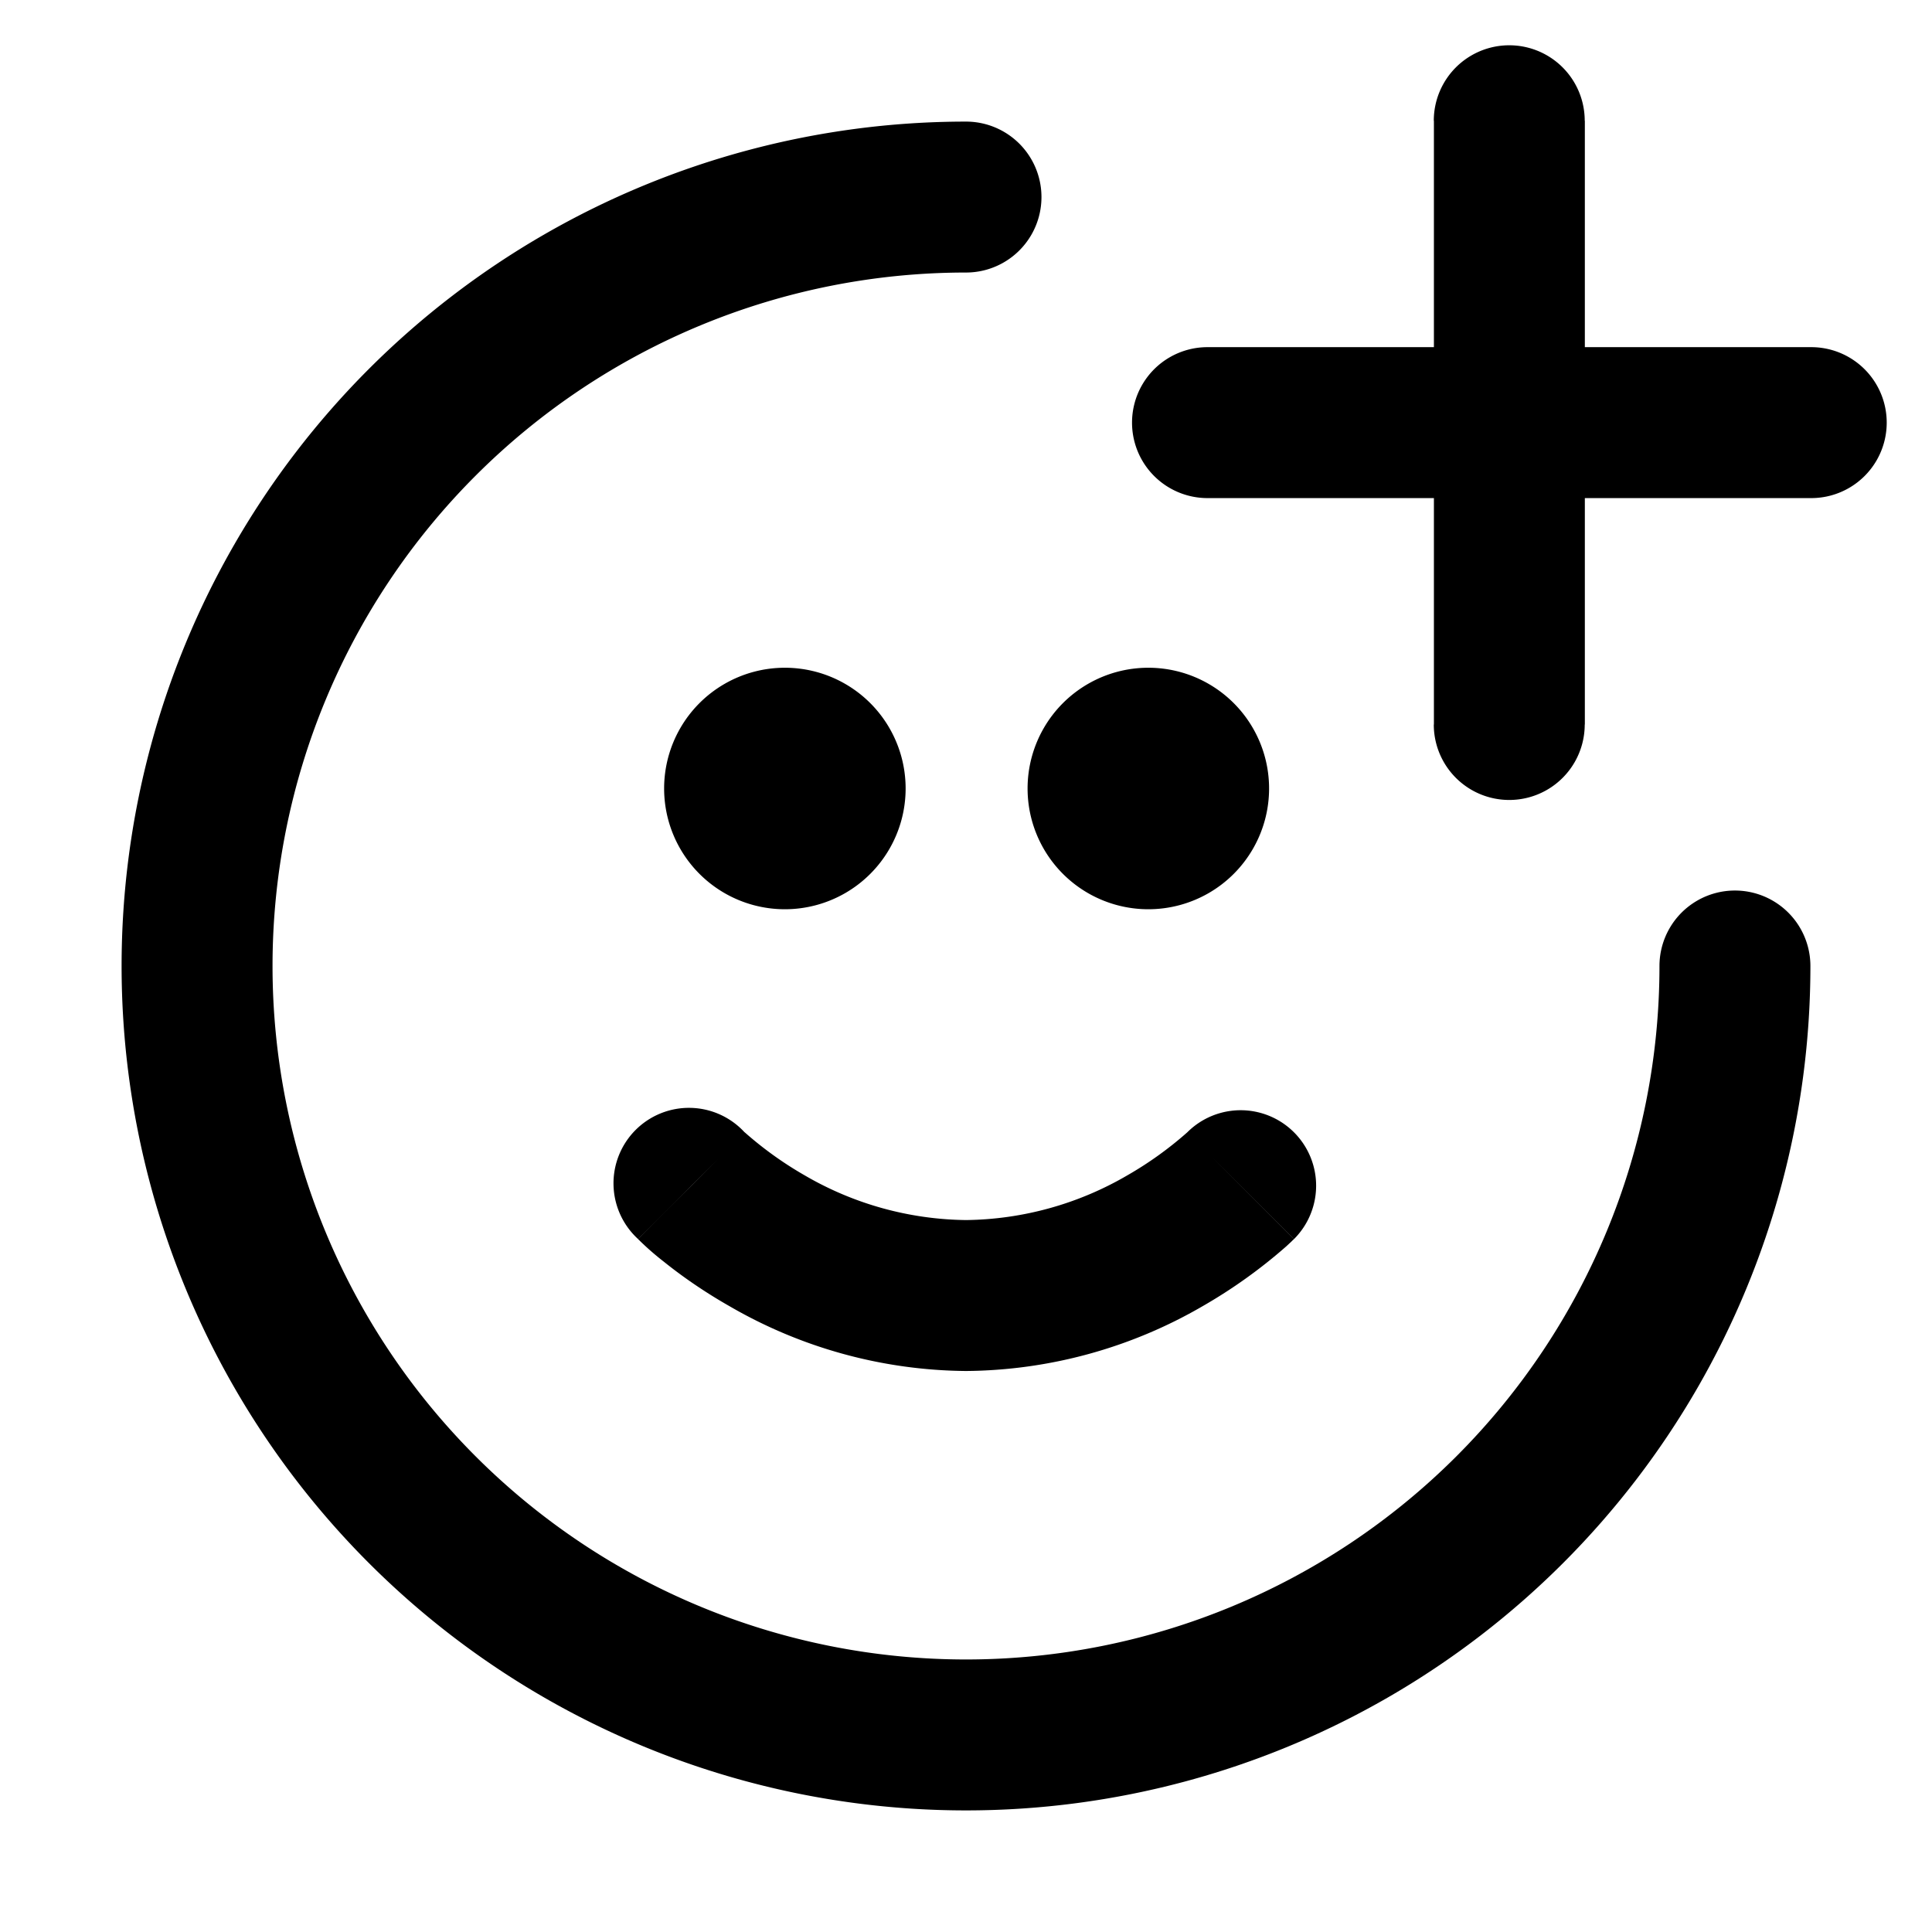 <svg xmlns="http://www.w3.org/2000/svg" width="16" height="16" fill="currentColor" viewBox="0 0 16 16"><g class="emoji-round-plus"><path d="M7.5 6.53a1 1 0 1 1-2 0 1 1 0 0 1 2 0Zm3.01 0a1 1 0 1 1-2 0 1 1 0 0 1 2 0ZM6.167 9.378a.625.625 0 1 0-.883.883l.883-.883Zm4.55.883a.625.625 0 0 0-.885-.883l.884.883ZM13.124 1a.625.625 0 1 0-1.25 0h1.25Zm-1.25 5a.625.625 0 1 0 1.25 0h-1.25ZM15 4.125a.625.625 0 1 0 0-1.25v1.25Zm-5-1.25a.625.625 0 1 0 0 1.25v-1.25ZM14.993 8a.625.625 0 1 0-1.25 0h1.25ZM8 2.257a.625.625 0 1 0 0-1.25v1.25ZM5.726 9.82a89.472 89.472 0 0 0-.442.442l.001.001.002.002.005.004.013.013a2.347 2.347 0 0 0 .194.168c.127.102.31.235.542.367A3.96 3.96 0 0 0 8 11.354v-1.25a2.71 2.71 0 0 1-1.339-.372 2.996 2.996 0 0 1-.494-.355l-.002-.002.001.001.001.001-.441.443ZM8 11.354a3.96 3.96 0 0 0 1.96-.537 4.257 4.257 0 0 0 .692-.495l.043-.04.013-.013.005-.004.002-.002.001-.001-.442-.442c-.442-.442-.441-.443-.441-.443l.001-.001.001-.001-.002.002a2.996 2.996 0 0 1-.494.355A2.71 2.71 0 0 1 8 10.104v1.25ZM11.875 1v5h1.25V1h-1.25ZM15 2.875h-5v1.25h5v-1.25ZM13.743 8A5.743 5.743 0 0 1 8 13.743v1.25A6.993 6.993 0 0 0 14.993 8h-1.25ZM8 13.743A5.743 5.743 0 0 1 2.257 8h-1.25A6.993 6.993 0 0 0 8 14.993v-1.25ZM2.257 8A5.743 5.743 0 0 1 8 2.257v-1.25A6.993 6.993 0 0 0 1.007 8h1.25Z" class="Vector"/></g></svg>